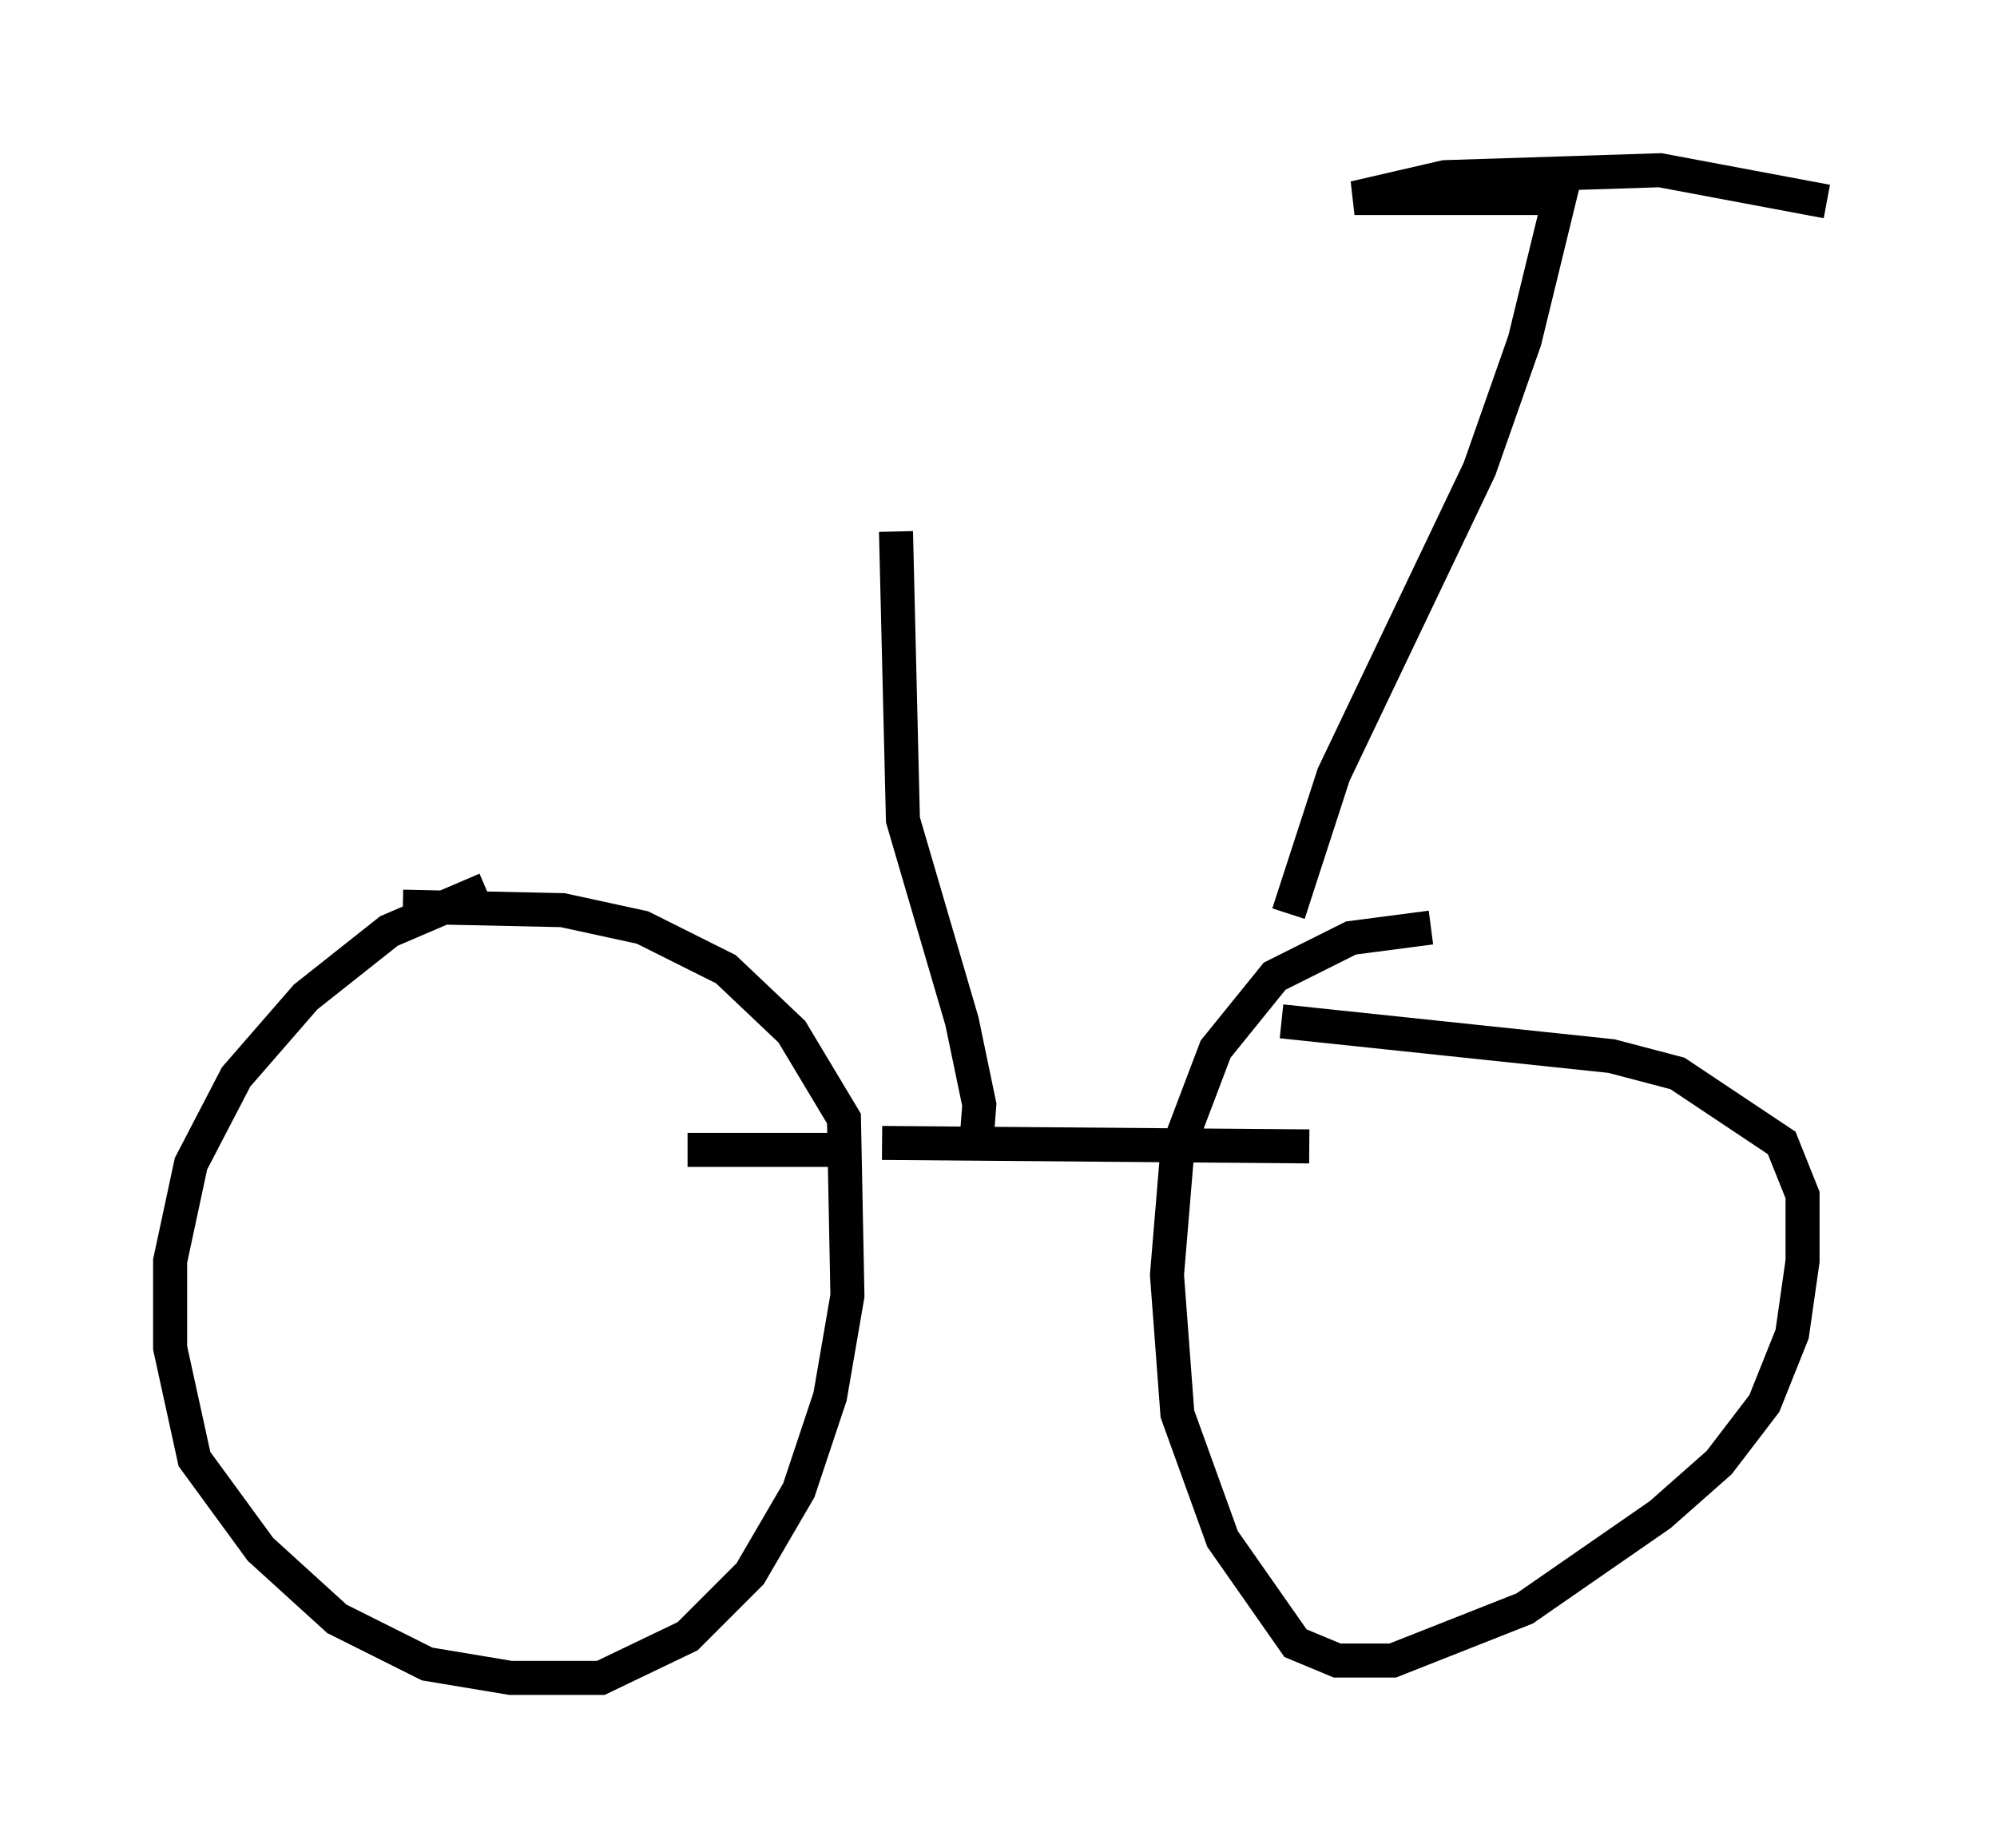 <?xml version="1.0" encoding="utf-8" ?>
<svg baseProfile="full" height="54.305" version="1.1" width="58.694" xmlns="http://www.w3.org/2000/svg" xmlns:ev="http://www.w3.org/2001/xml-events" xmlns:xlink="http://www.w3.org/1999/xlink"><defs /><rect fill="white" height="54.305" width="58.694" x="0" y="0" /><path d="M18.169, 26.336 m-3.879, -0.204 l-2.858, 1.225 -2.45, 1.94 l-2.042, 2.348 -1.327, 2.552 l-0.613, 2.858 0.0, 2.552 l0.715, 3.267 1.94, 2.654 l2.246, 2.042 2.654, 1.327 l2.45, 0.408 2.654, 0.0 l2.552, -1.225 1.838, -1.838 l1.429, -2.45 0.919, -2.756 l0.51, -2.96 -0.102, -5.206 l-1.531, -2.552 -1.94, -1.838 l-2.45, -1.225 -2.348, -0.51 l-4.696, -0.102 m30.217, 0.613 l-2.348, 0.306 -2.246, 1.123 l-1.735, 2.144 -1.123, 2.96 l-0.306, 3.675 0.306, 4.083 l1.327, 3.675 2.144, 3.063 l1.225, 0.51 1.633, 0.0 l3.879, -1.531 3.981, -2.756 l1.735, -1.531 1.327, -1.735 l0.817, -2.042 0.306, -2.144 l0.0, -1.94 -0.613, -1.531 l-3.063, -2.042 -1.94, -0.51 l-9.698, -1.021 m-11.74, 3.573 l12.556, 0.102 m-13.169, 0.102 l-5.104, 0.0 m8.473, 0.0 l0.102, -1.327 -0.51, -2.45 l-1.735, -5.921 -0.204, -8.473 m11.536, 11.229 l1.327, -4.083 4.288, -8.983 l1.327, -3.777 1.021, -4.185 l-6.023, 0.0 2.654, -0.613 l6.329, -0.204 4.9, 0.919 " fill="none" stroke="black" stroke-width="1" /></svg>